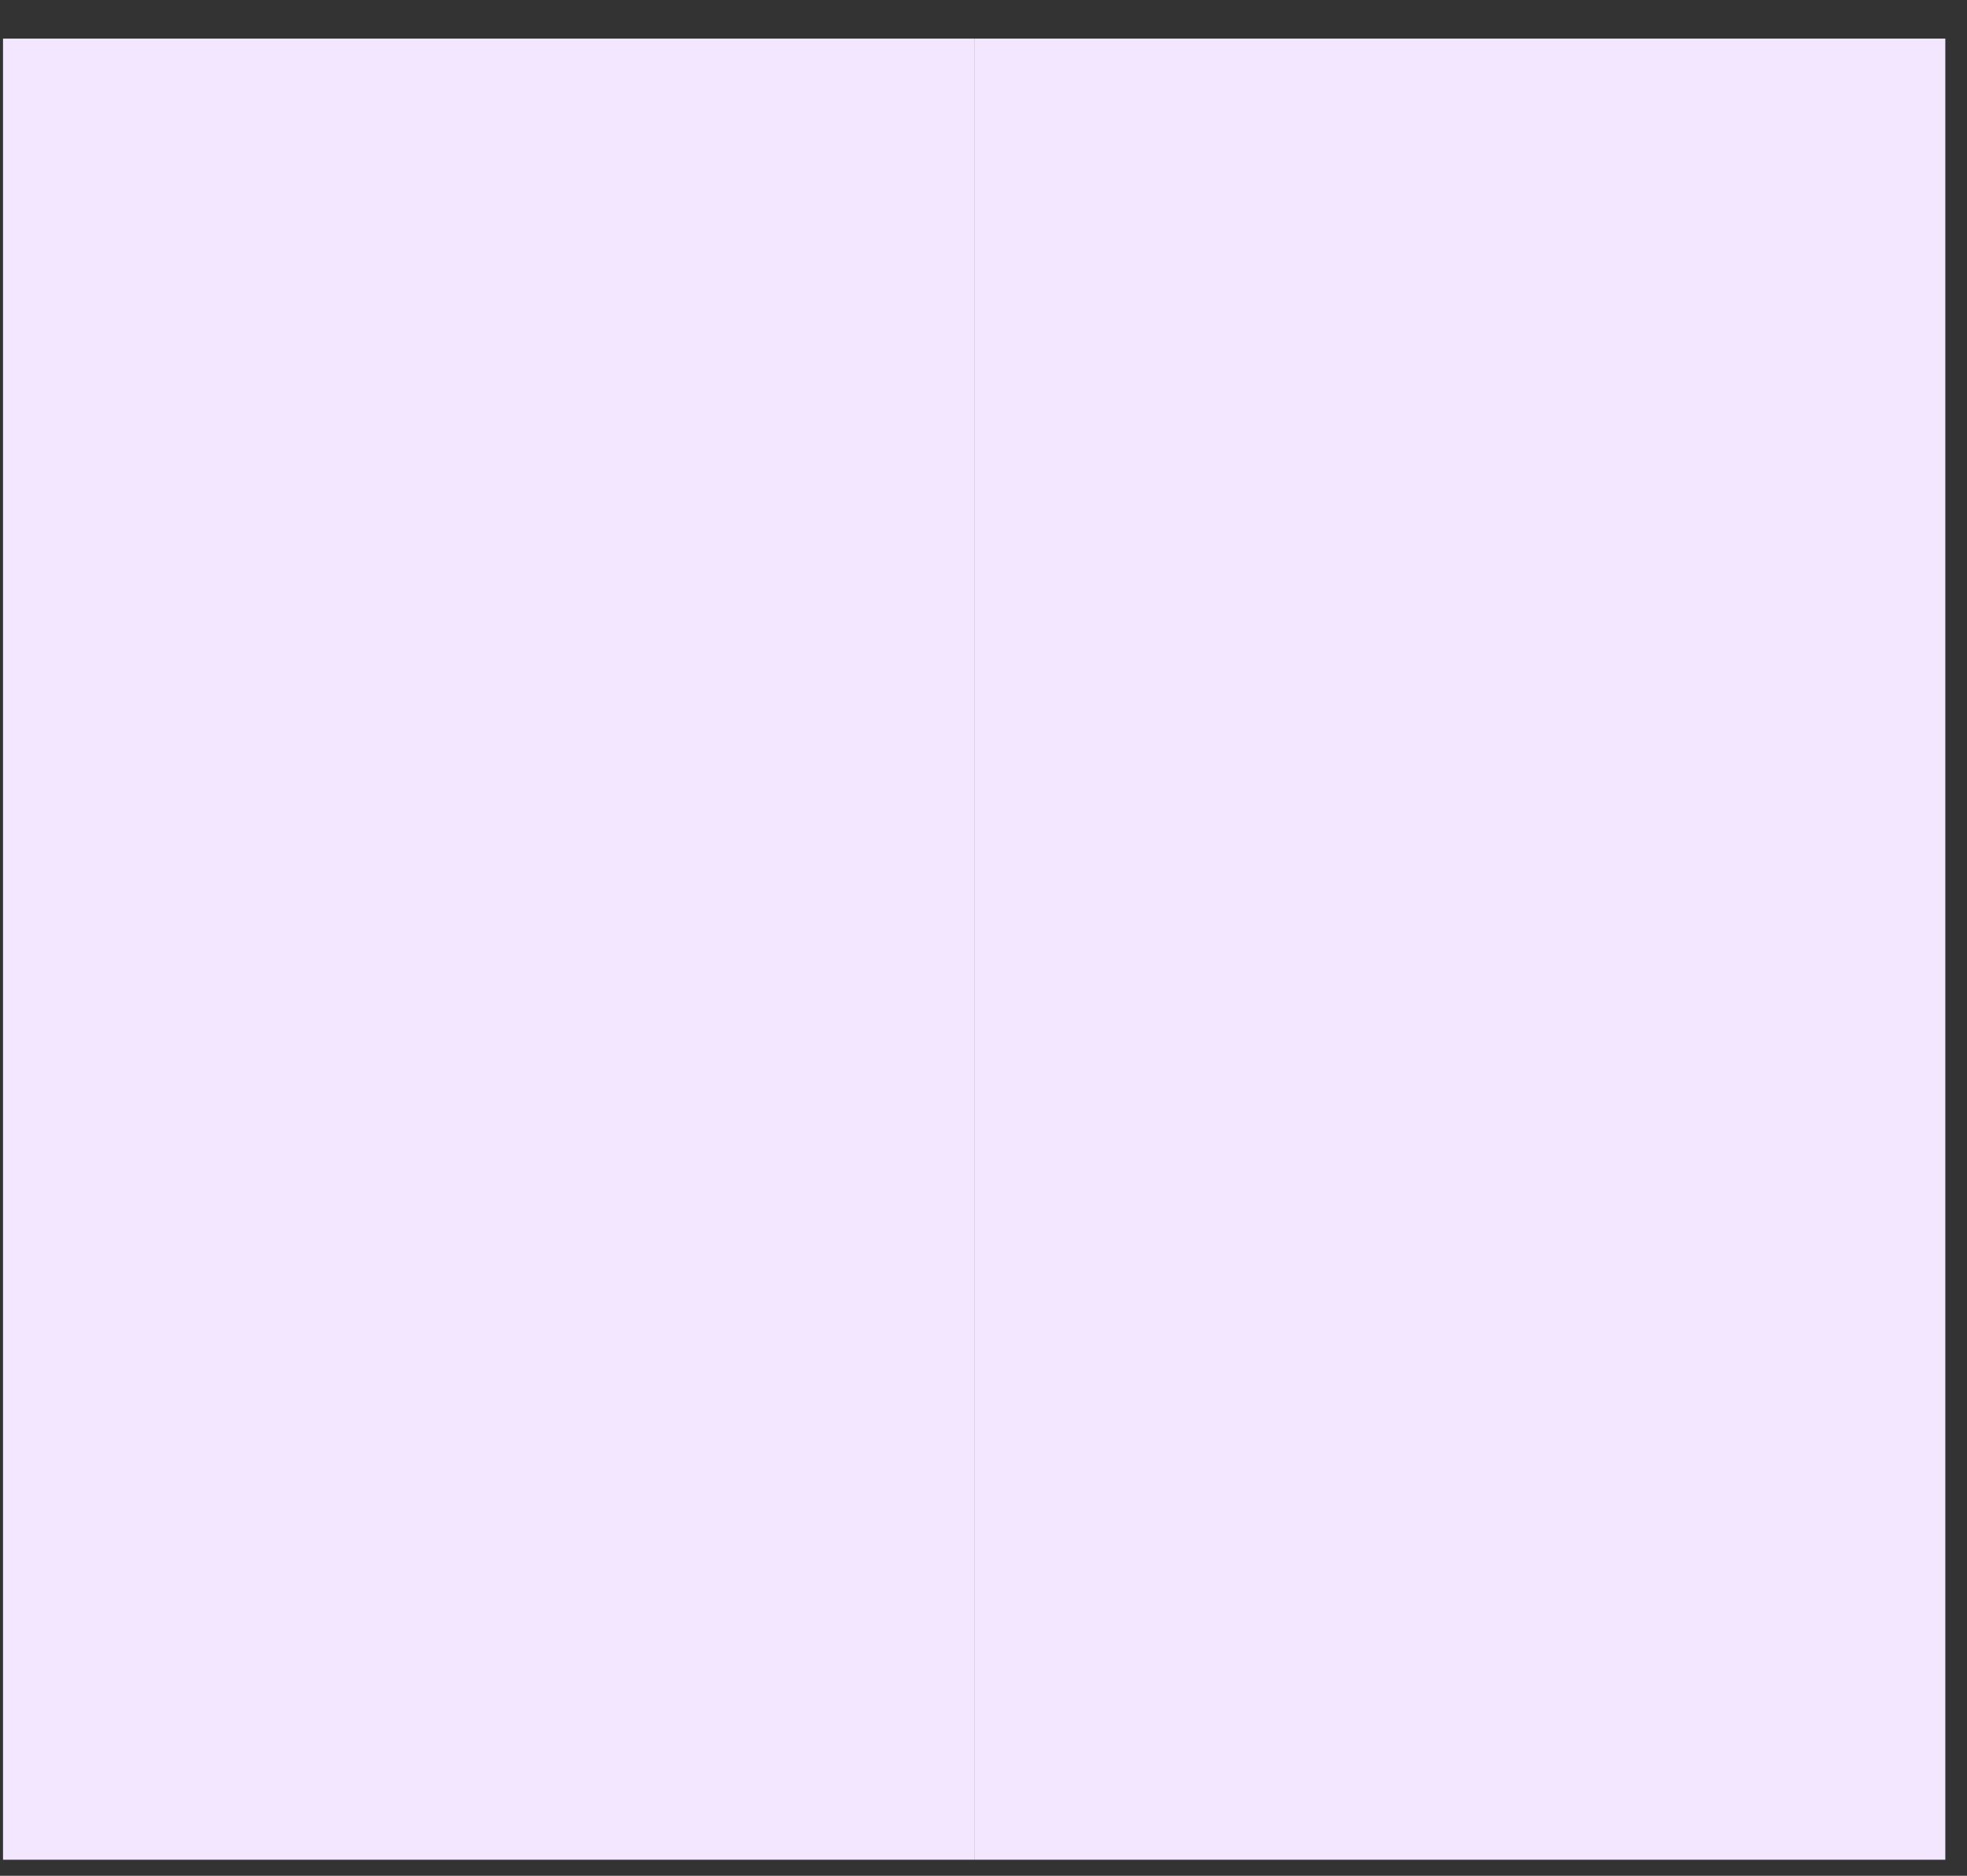 <svg width="43" height="41" viewBox="0 0 43 41" fill="none" xmlns="http://www.w3.org/2000/svg">
<rect x="0" y="0" width="43" height="41" fill="#333333" stroke="none"/>
<rect x="21.296" y="0.844" width="21.23" height="39.805" fill="#F2E7FE"/>
<rect x="0.066" y="0.844" width="21.23" height="39.805" fill="#F2E7FE"/>
</svg>
